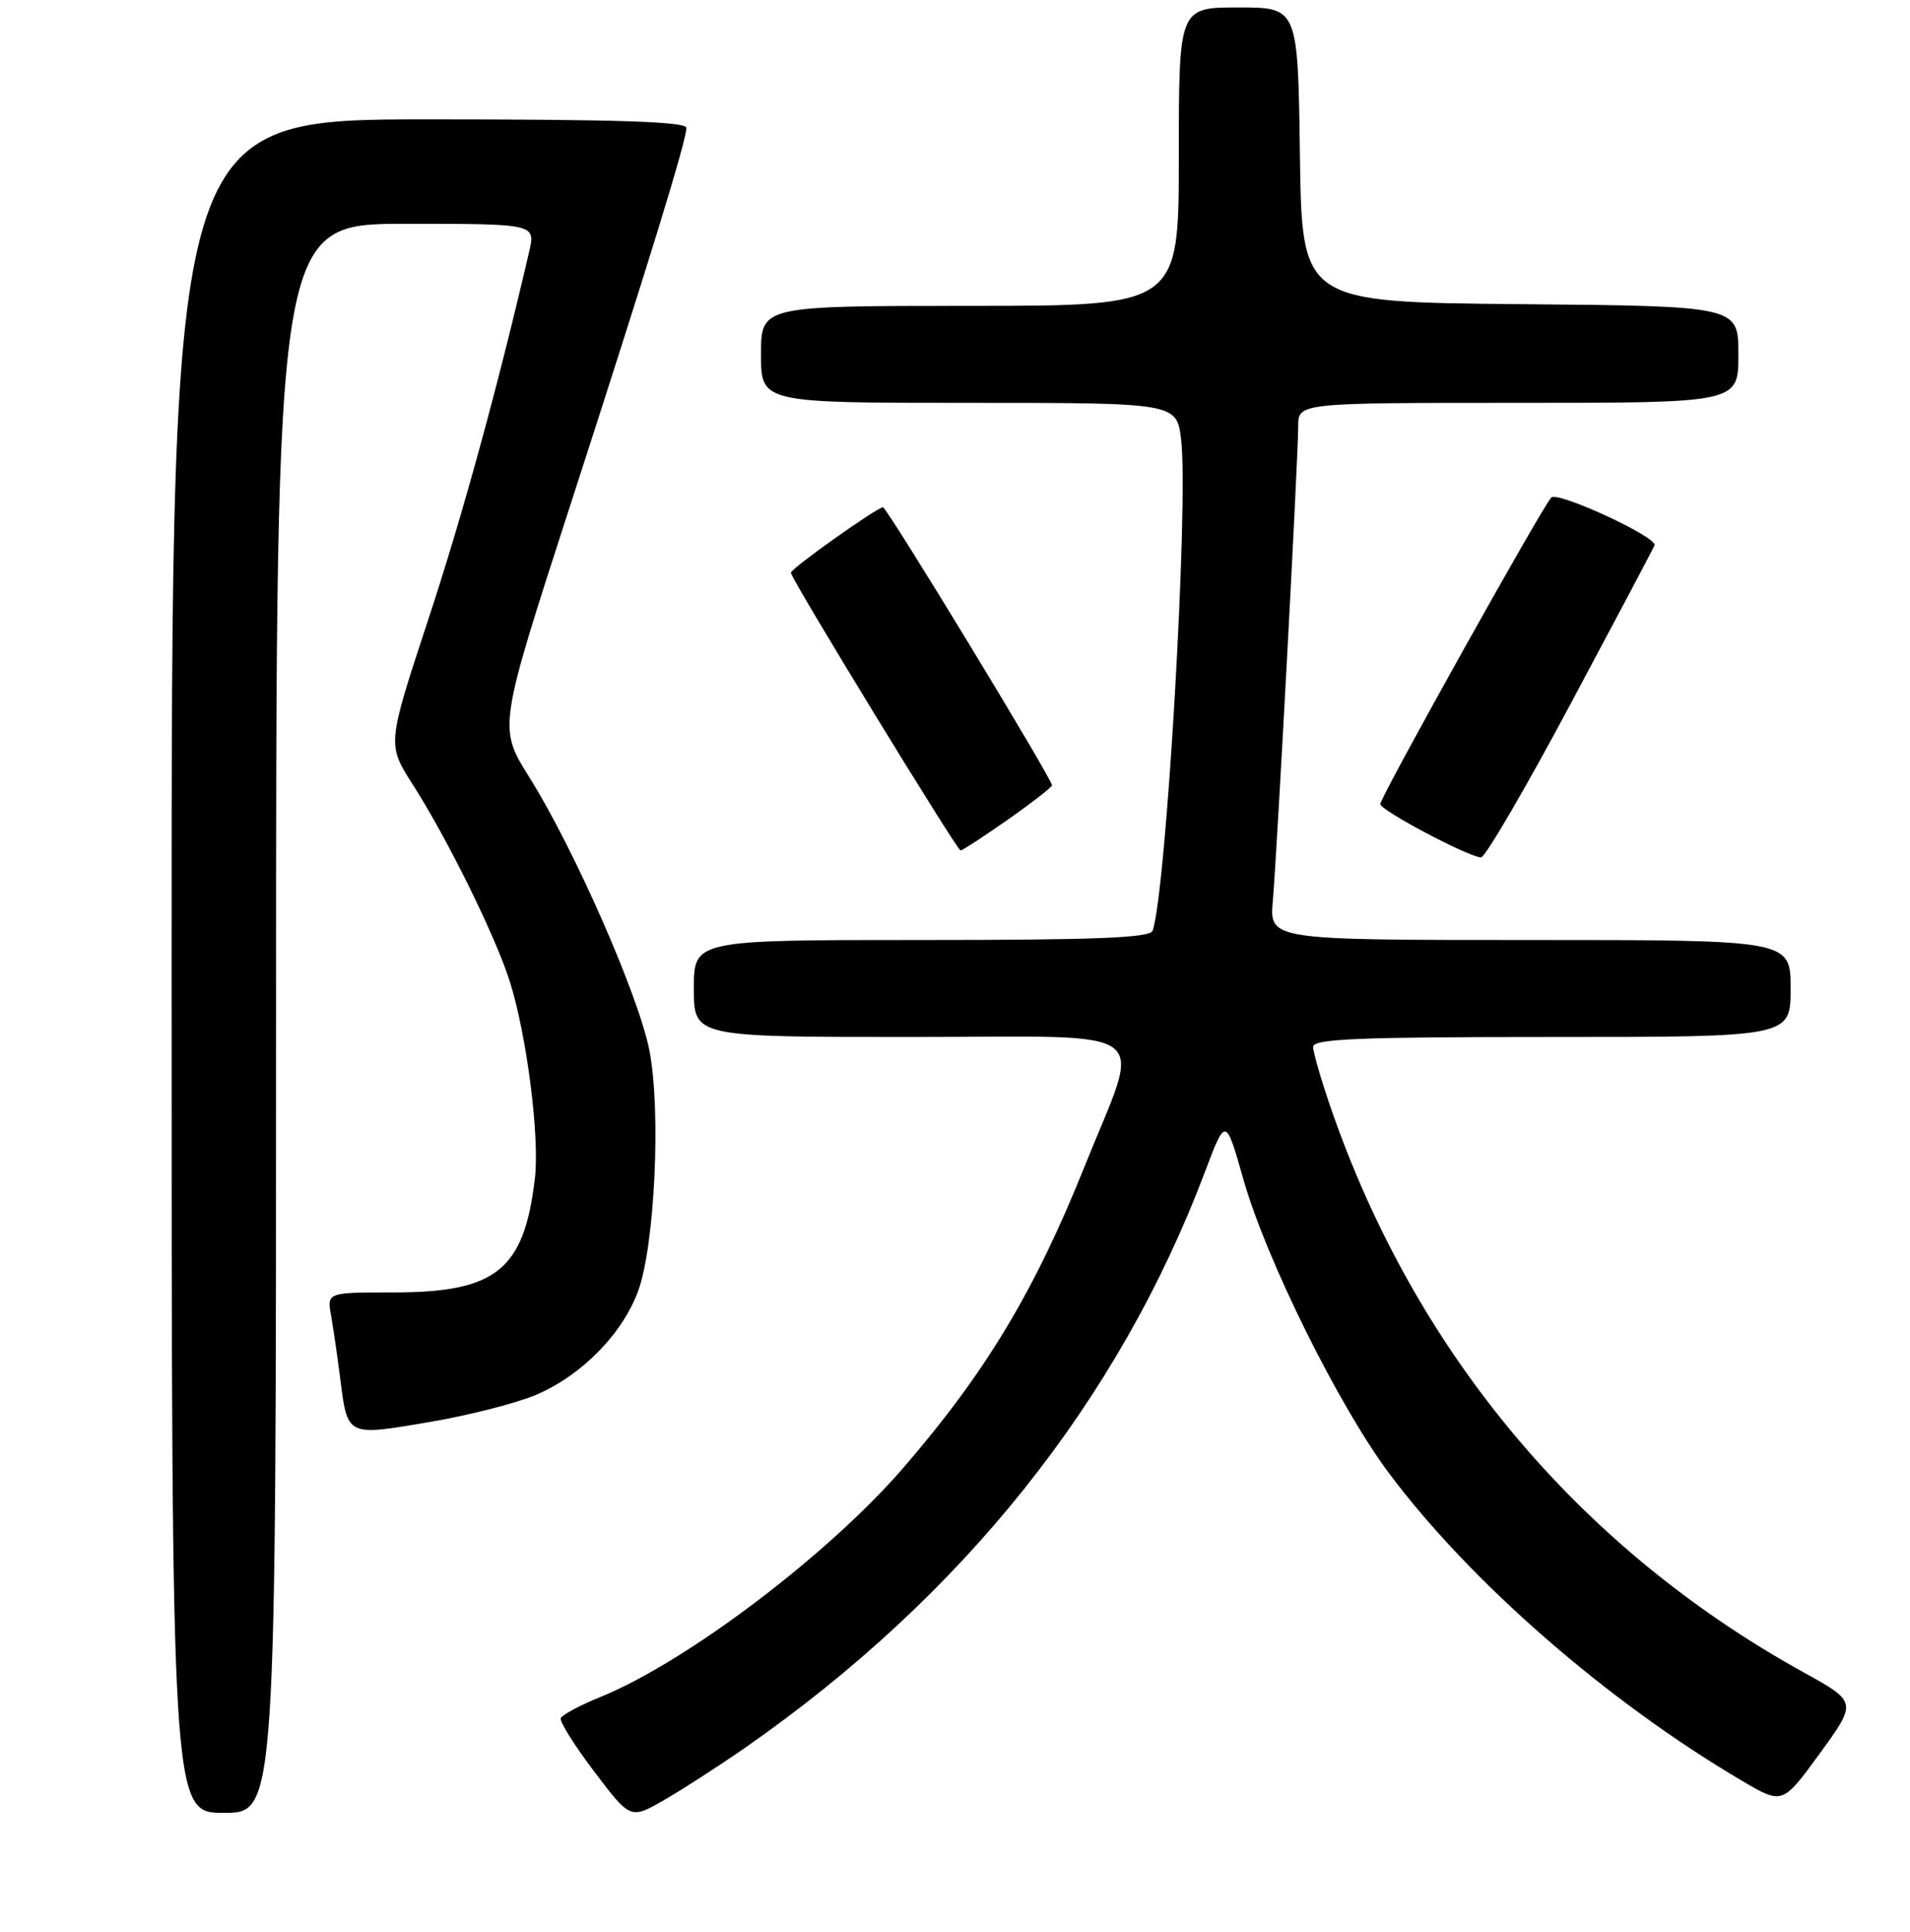 <?xml version="1.0" encoding="UTF-8" standalone="no"?>
<!DOCTYPE svg PUBLIC "-//W3C//DTD SVG 1.1//EN" "http://www.w3.org/Graphics/SVG/1.1/DTD/svg11.dtd" >
<svg xmlns="http://www.w3.org/2000/svg" xmlns:xlink="http://www.w3.org/1999/xlink" version="1.1" viewBox="0 0 256 259">
 <g >
 <path fill="currentColor"
d=" M 100.00 234.18 C 129.06 213.90 149.92 187.76 161.49 157.11 C 164.28 149.71 164.28 149.71 166.66 158.11 C 169.70 168.81 179.44 188.47 186.19 197.50 C 197.10 212.09 215.44 228.08 233.48 238.70 C 238.91 241.90 238.91 241.90 243.92 235.02 C 248.92 228.14 248.92 228.14 241.71 224.15 C 211.69 207.55 189.69 181.30 178.39 148.57 C 177.08 144.77 176.00 141.05 176.00 140.32 C 176.00 139.25 182.10 139.00 208.00 139.00 C 240.00 139.00 240.00 139.00 240.00 132.50 C 240.00 126.00 240.00 126.00 205.07 126.00 C 170.14 126.00 170.14 126.00 170.60 120.75 C 171.18 113.95 174.00 61.26 174.00 57.15 C 174.00 54.00 174.00 54.00 203.50 54.00 C 233.00 54.00 233.00 54.00 233.00 47.52 C 233.00 41.03 233.00 41.03 203.75 40.77 C 174.50 40.50 174.50 40.50 174.23 20.75 C 173.96 1.00 173.96 1.00 165.98 1.00 C 158.00 1.00 158.00 1.00 158.00 21.00 C 158.00 41.00 158.00 41.00 130.00 41.00 C 102.00 41.00 102.00 41.00 102.00 47.50 C 102.00 54.00 102.00 54.00 129.86 54.00 C 157.72 54.00 157.72 54.00 158.31 58.95 C 159.33 67.55 156.32 119.44 154.49 124.75 C 154.16 125.71 147.06 126.00 123.53 126.00 C 93.00 126.00 93.00 126.00 93.00 132.50 C 93.00 139.00 93.00 139.00 122.08 139.00 C 155.68 139.00 153.10 137.06 145.32 156.47 C 138.63 173.13 132.13 183.94 121.10 196.72 C 111.05 208.37 92.03 222.77 80.49 227.46 C 77.73 228.58 75.33 229.87 75.16 230.31 C 74.98 230.76 77.01 233.99 79.67 237.50 C 84.50 243.87 84.50 243.87 89.00 241.29 C 91.47 239.87 96.42 236.67 100.00 234.18 Z  M 37.00 136.50 C 37.00 30.00 37.00 30.00 54.39 30.00 C 71.79 30.00 71.79 30.00 70.92 33.75 C 66.68 52.02 62.01 69.04 57.39 83.08 C 51.89 99.78 51.89 99.78 55.31 105.14 C 59.97 112.43 66.38 125.43 68.31 131.50 C 70.60 138.70 72.35 152.40 71.69 157.98 C 70.24 170.24 66.51 173.24 52.73 173.24 C 43.82 173.24 43.82 173.24 44.38 176.37 C 44.68 178.09 45.22 181.80 45.58 184.62 C 46.58 192.60 46.40 192.50 57.46 190.63 C 62.78 189.74 69.29 188.07 71.92 186.94 C 78.02 184.31 83.46 178.75 85.55 173.00 C 87.77 166.87 88.61 148.80 87.04 140.80 C 85.60 133.44 76.94 113.74 70.95 104.19 C 66.78 97.54 66.78 97.54 76.34 68.02 C 86.98 35.17 92.00 18.85 92.00 17.14 C 92.00 16.31 82.64 16.00 57.50 16.00 C 23.00 16.00 23.00 16.00 23.00 129.50 C 23.00 243.00 23.00 243.00 30.00 243.00 C 37.00 243.00 37.00 243.00 37.00 136.50 Z  M 210.50 94.37 C 216.55 83.04 221.62 73.47 221.76 73.10 C 222.19 72.02 208.79 65.81 207.92 66.69 C 206.73 67.90 185.00 106.85 185.00 107.78 C 185.00 108.61 196.77 114.85 198.50 114.93 C 199.05 114.95 204.45 105.70 210.50 94.37 Z  M 135.09 109.86 C 138.34 107.58 141.00 105.51 141.00 105.26 C 141.00 104.39 118.88 68.00 118.35 68.00 C 117.56 68.00 106.00 76.21 106.00 76.77 C 106.00 77.55 128.27 114.00 128.75 114.00 C 128.99 114.00 131.84 112.13 135.09 109.86 Z "/>
</g>
</svg>